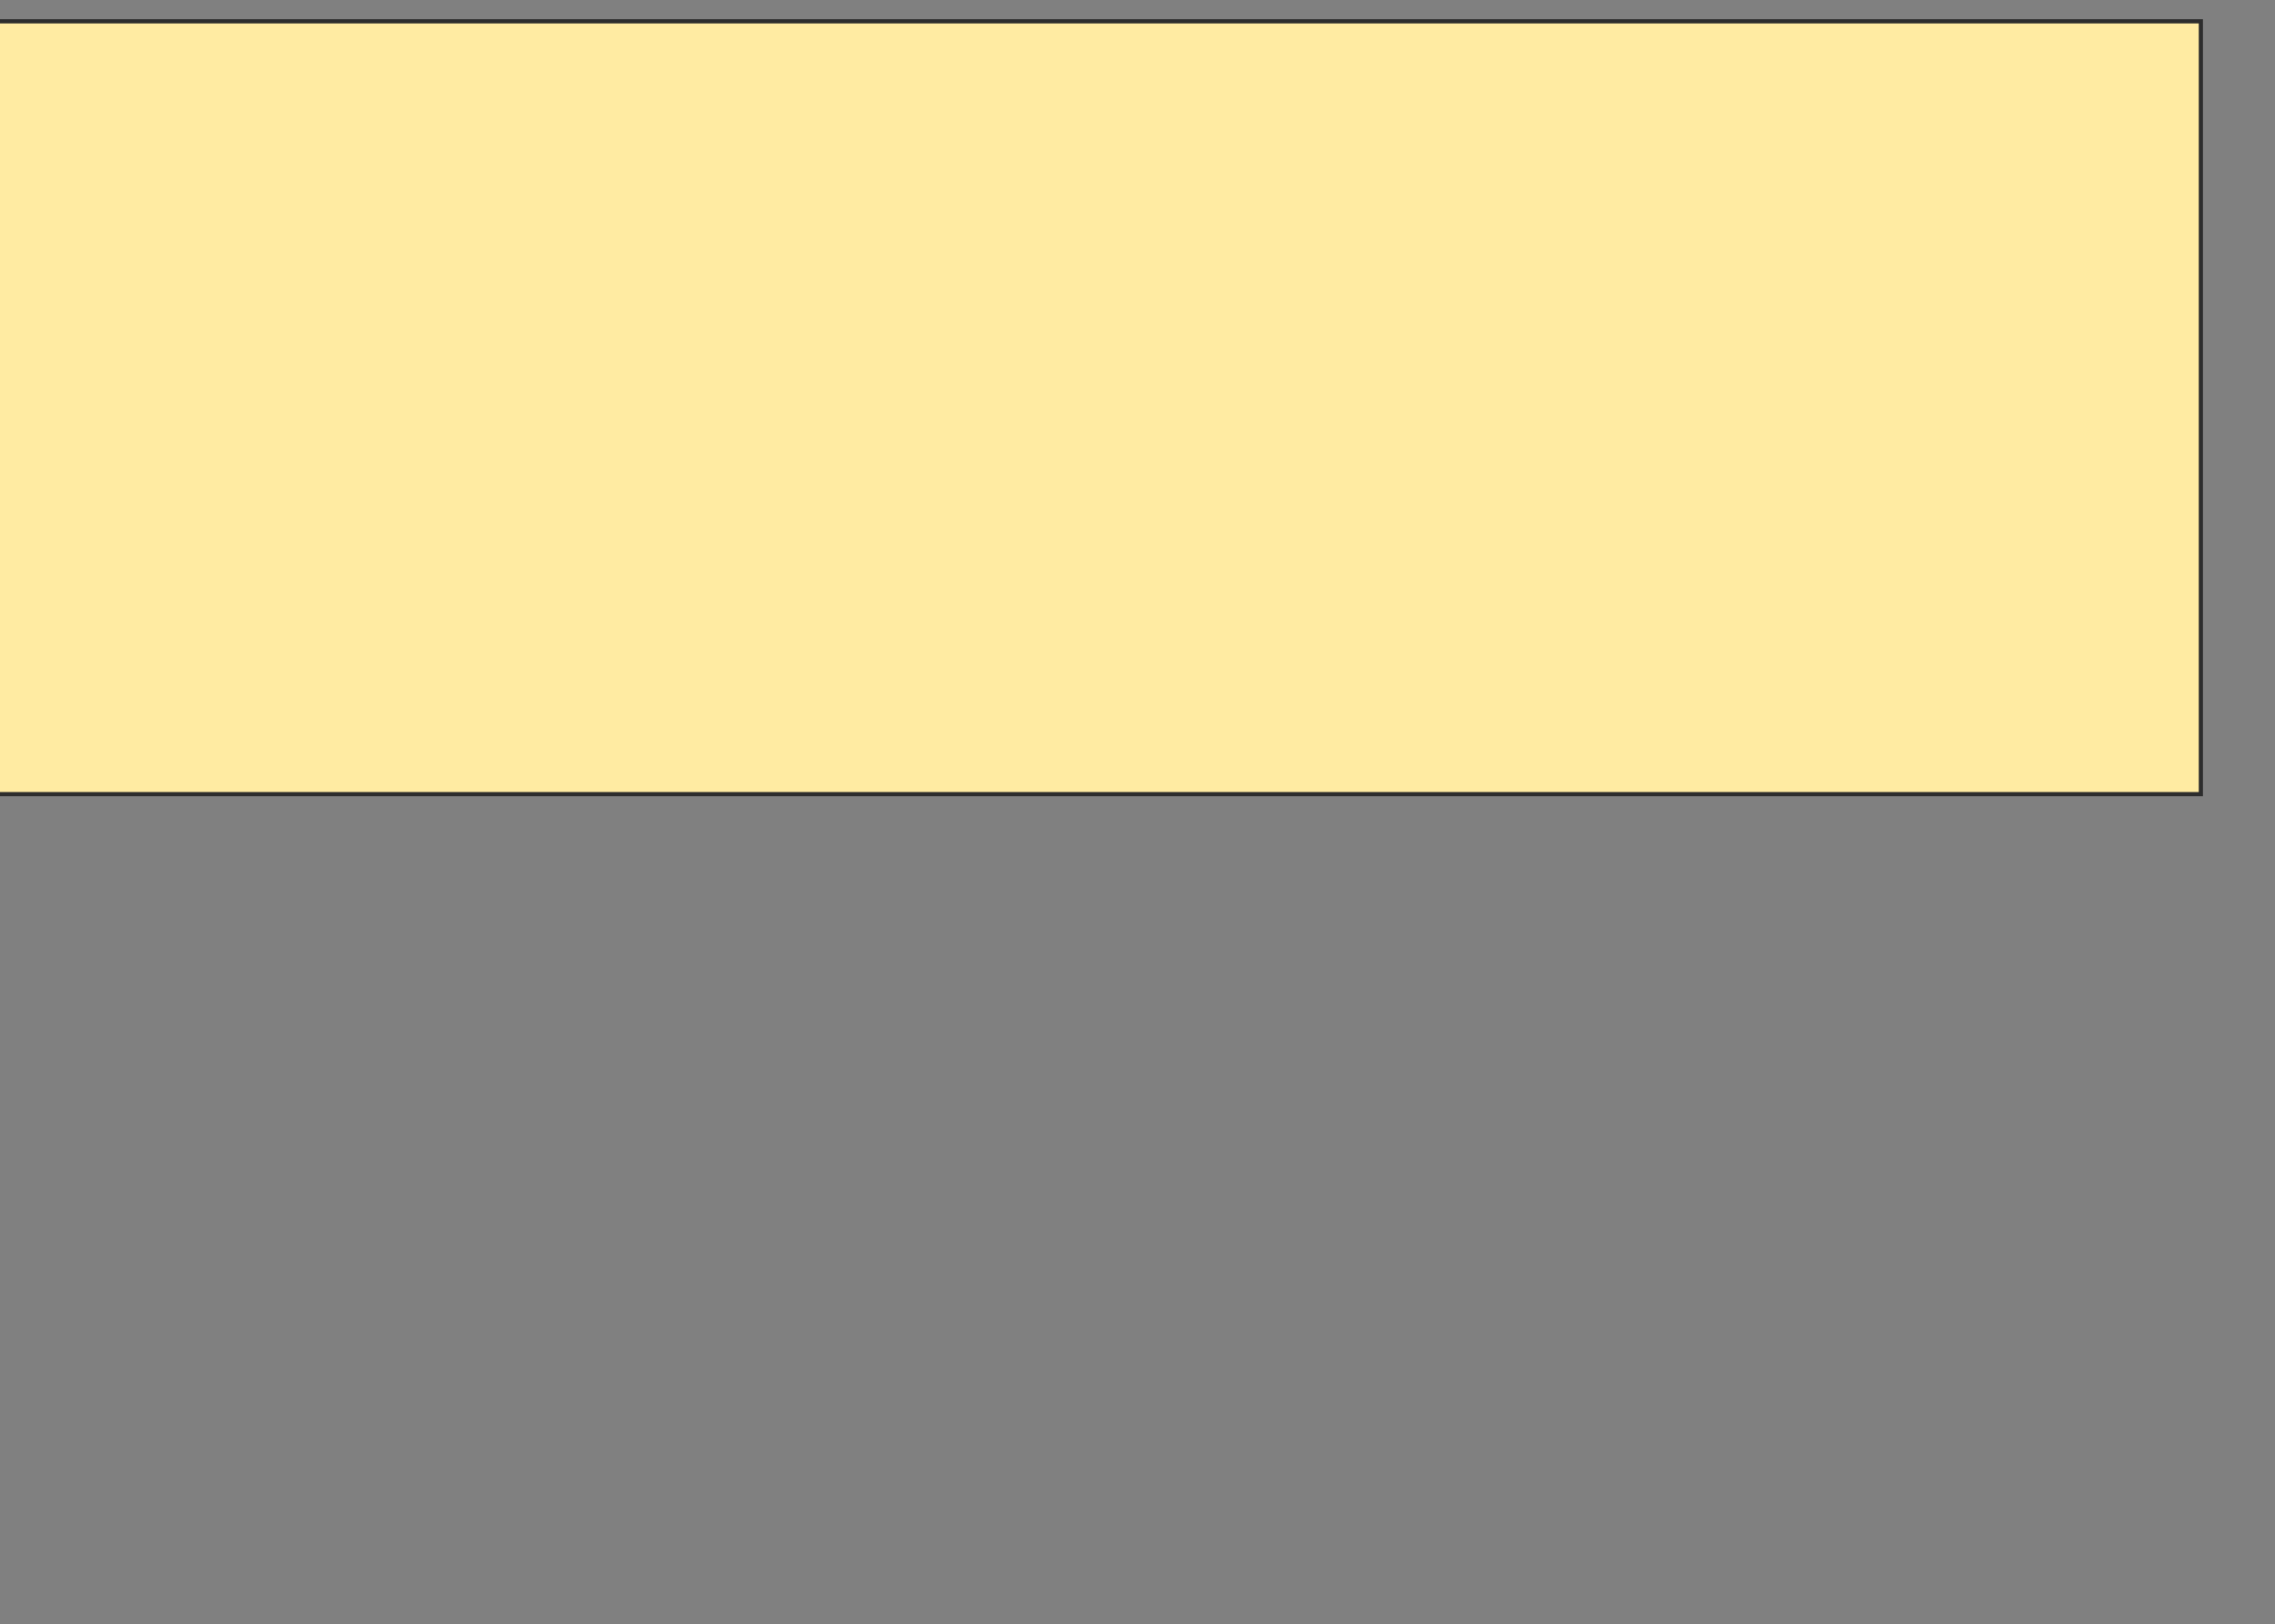 <svg height="387" width="542" xmlns="http://www.w3.org/2000/svg">
 <rect width="100%" height="100%" fill="#808080" stroke="none"/>
 <!-- Created with Image Occlusion Enhanced -->
 <g>
  <title>Labels</title>
 </g>
 <g>
  <title>Masks</title>
  <rect fill="#FFEBA2" height="184.158" id="a09bdf83032e4a5d890480235b9d80f2-oa-1" stroke="#2D2D2D" width="526.733" x="-2.396" y="5.079"/>
 </g>
</svg>